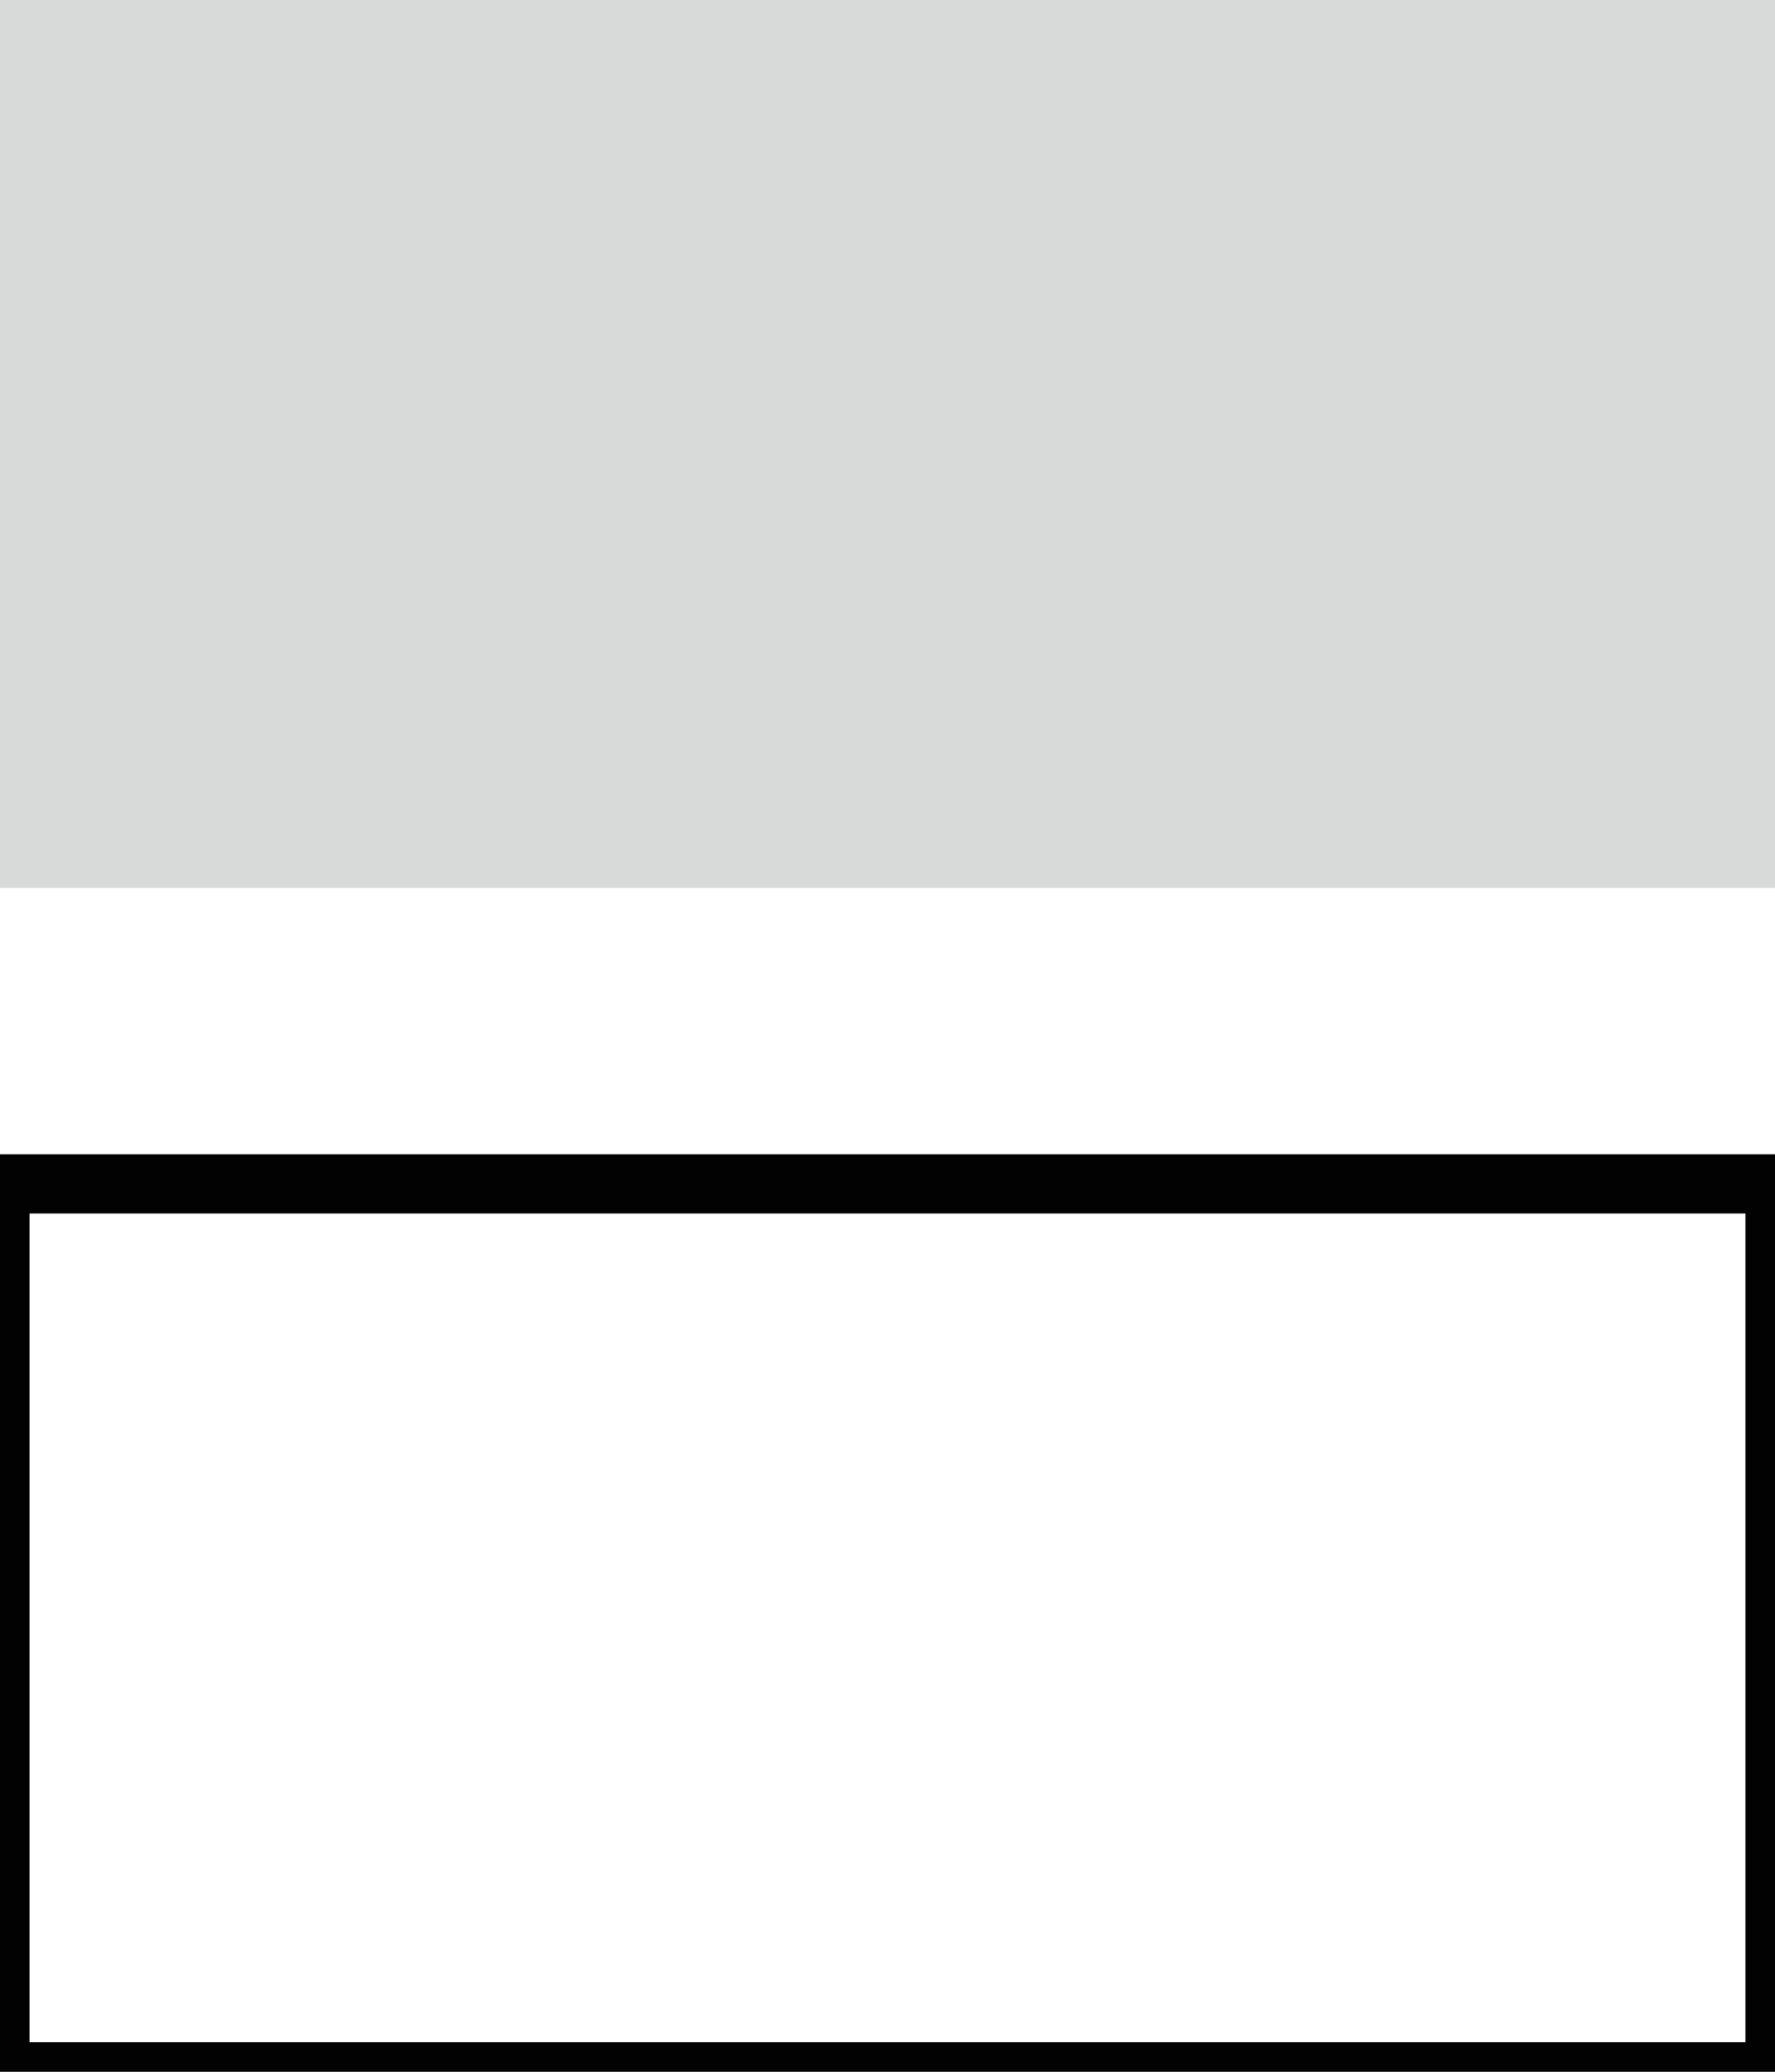<?xml version="1.0" encoding="utf-8"?>
<!-- Generator: Adobe Illustrator 15.0.0, SVG Export Plug-In . SVG Version: 6.00 Build 0)  -->
<!DOCTYPE svg PUBLIC "-//W3C//DTD SVG 1.1//EN" "http://www.w3.org/Graphics/SVG/1.1/DTD/svg11.dtd">
<svg version="1.1" id="Layer_1" xmlns="http://www.w3.org/2000/svg" xmlns:xlink="http://www.w3.org/1999/xlink" x="0px" y="0px"
	 width="30px" height="35px" viewBox="0 0 30 35" enable-background="new 0 0 30 35" xml:space="preserve">
<rect id="r1" fill="#D8DAD9" width="30" height="15"/>
<line id="l1" fill="none" x1="0" y1="7.5" x2="30" y2="7.5"/>
<rect id="r2" y="20" fill="none" stroke="#020202" stroke-miterlimit="10" width="30" height="15"/>
<line id="l2" fill="none" x1="0" y1="27.5" x2="30" y2="27.5"/>
</svg>
